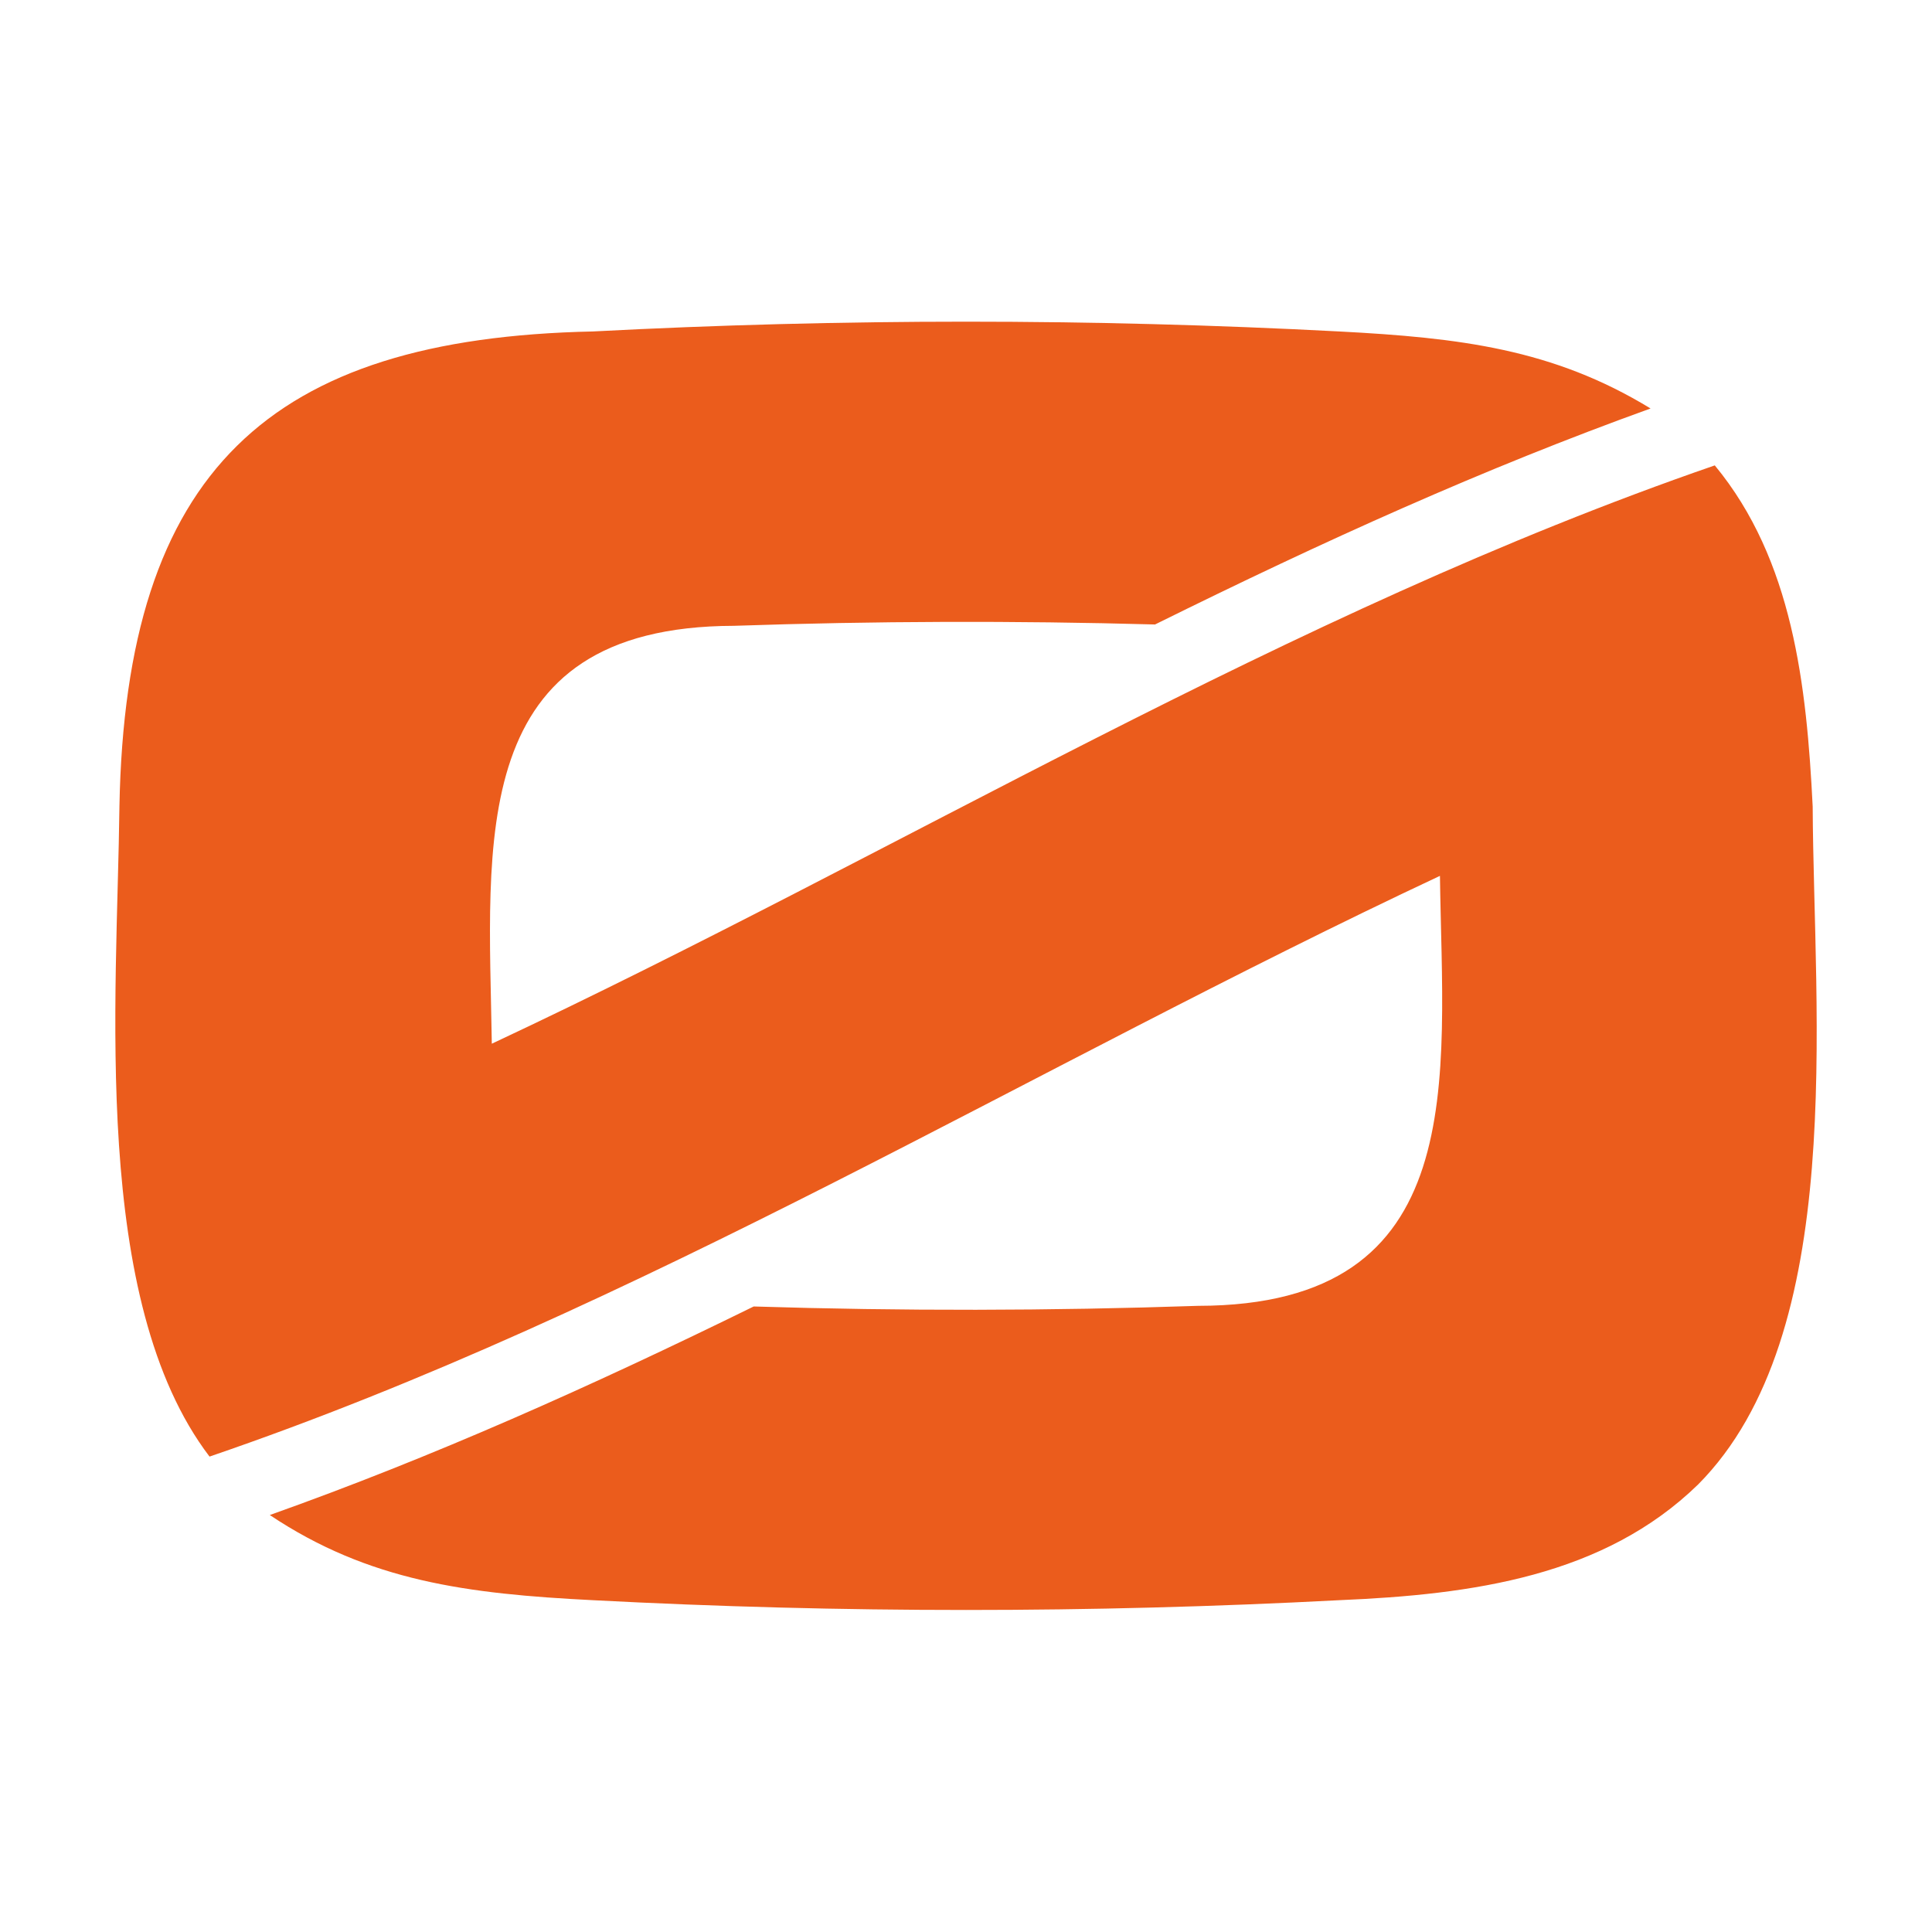 <?xml version="1.0" encoding="UTF-8"?>
<svg id="Camada_1" data-name="Camada 1" xmlns="http://www.w3.org/2000/svg" viewBox="0 0 3000 3000">
  <defs>
    <style>
      .cls-1 {
        fill: #eb5c1c;
      }
    </style>
  </defs>
  <g id="SPLINE">
    <path class="cls-1" d="m185.44,1252.45c9.53-520.97,232.44-727.18,735.25-737.76,385.99-20.26,772.79-20.26,1158.79,0,187.05,9.81,332.2,27.15,483.49,119.6-259.62,93.55-507.94,206-769.44,335.4-217.93-6.04-435.99-5.35-653.87,2.07-417.19,1.04-380.84,334.91-375.98,648.91,630.77-295.72,1235.42-669,1899.02-898.01,121.22,146.62,142.68,341.97,152.02,529.8,1.56,325.07,54.51,818.87-177.96,1052.68-146.16,142.24-349.36,170.9-557.28,179.63-386,20.25-772.8,20.25-1158.8,0-195.06-9.83-347.88-29.41-501.74-132.24,253.72-90.26,496.95-198.98,751.39-323.84,230.01,7.16,460.19,6.83,690.17-1,425.81-.46,379.7-351.28,375.43-667.65-634.26,297.6-1242.42,673.39-1910.58,901.73-184.84-242.84-143.4-709.83-139.91-1009.32Z"/>
  </g>
</svg>